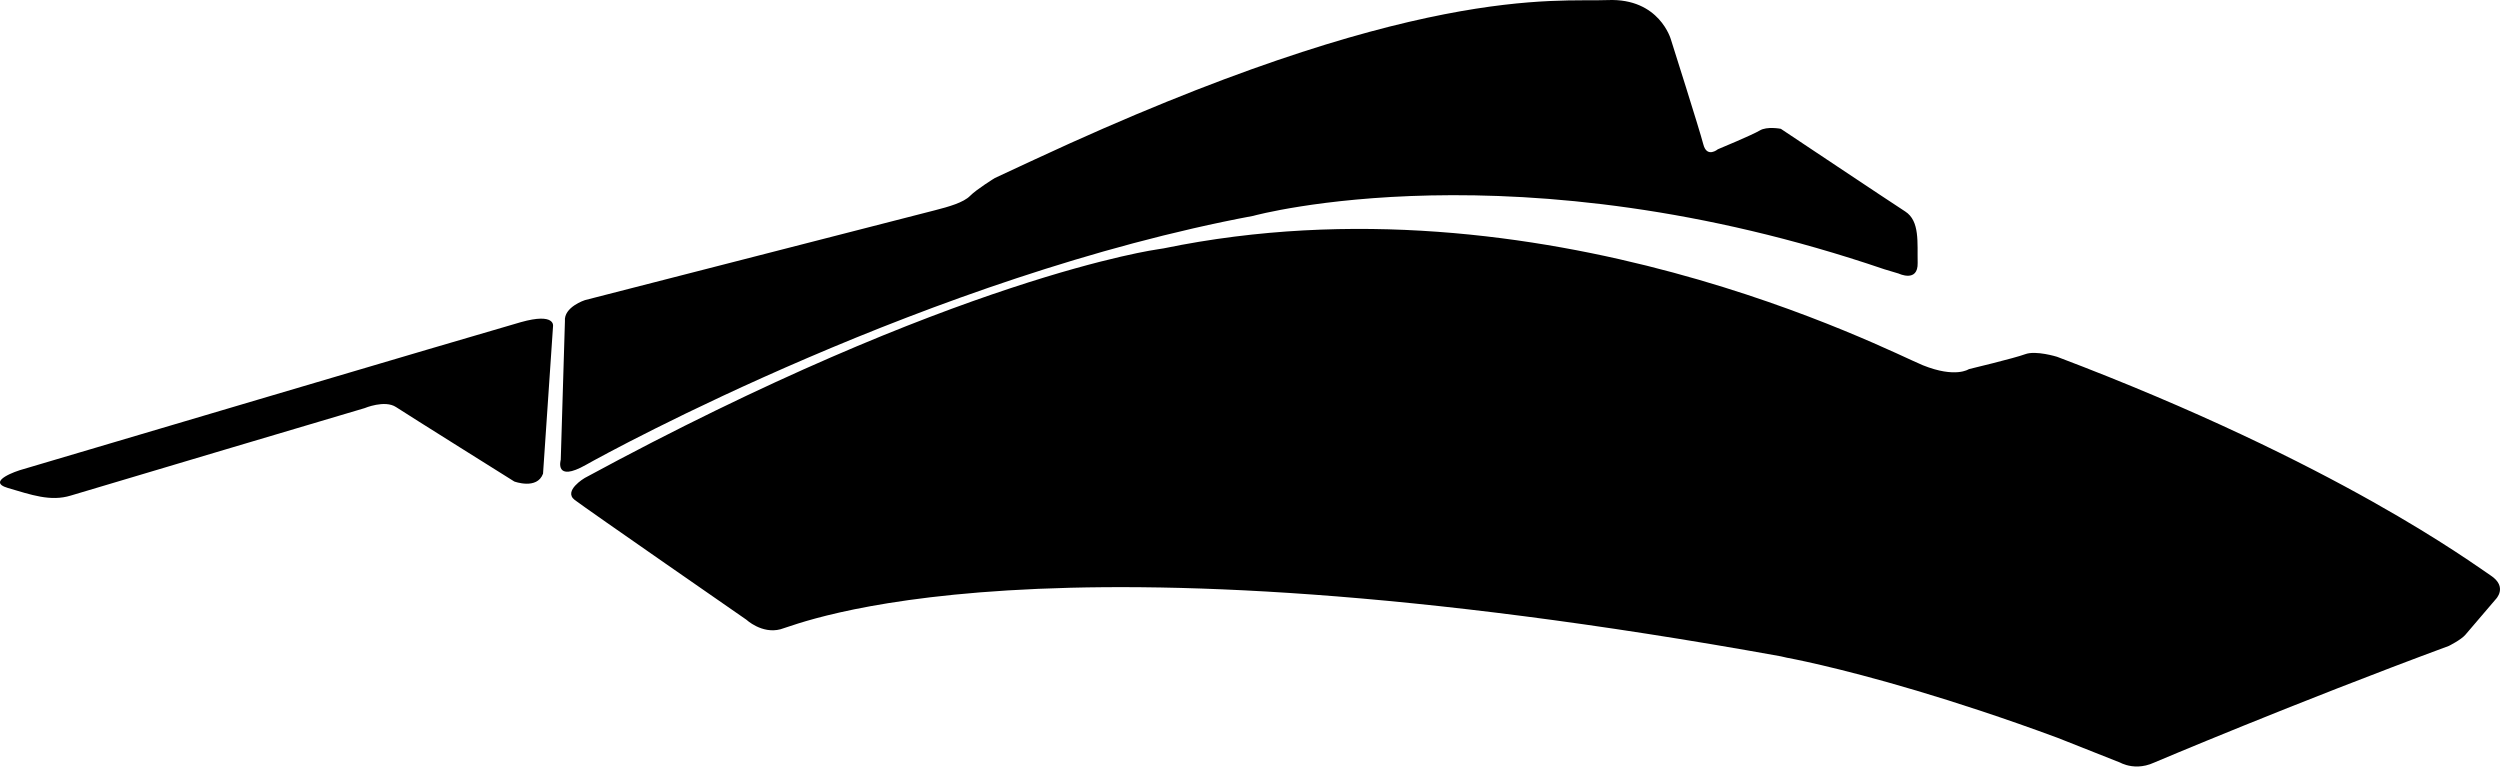 <?xml version="1.0" encoding="utf-8"?>
<!-- Generator: Adobe Illustrator 16.0.0, SVG Export Plug-In . SVG Version: 6.00 Build 0)  -->
<!DOCTYPE svg PUBLIC "-//W3C//DTD SVG 1.1//EN" "http://www.w3.org/Graphics/SVG/1.1/DTD/svg11.dtd">
<svg version="1.1" id="Layer_1" xmlns="http://www.w3.org/2000/svg" xmlns:xlink="http://www.w3.org/1999/xlink" x="0px" y="0px"
	 width="2345.666px" height="719.182px" viewBox="0 0 2345.666 719.182" enable-background="new 0 0 2345.666 719.182"
	 xml:space="preserve">
<path d="M488.648,302.288C455.867,311.517,18.42,441.207,18.42,441.207s-32.729,10.299-10.934,16.668
	c21.794,6.369,39.845,12.936,58.854,7.109c19.012-5.826,275.77-82.056,275.77-82.056s18.896-7.965,29.456-1.008
	c10.559,6.959,110.964,69.838,110.964,69.838s21.344,8.002,26.98-7.312l9.382-138.379
	C518.894,306.069,521.43,293.06,488.648,302.288z M1176.371,202.44l-0.049-0.025c0,0,246.144-67.51,591.5,50.163l0.096,0.034
	c4.513,1.34,9.05,2.699,13.646,4.097c0,0,18.16,8.706,17.715-10.048c-0.442-18.756,2.232-39.284-11.646-48.214
	c-13.879-8.931-116.734-77.582-116.734-77.582s-13.01-2.538-19.77,1.573c-6.763,4.108-39.316,17.619-39.316,17.619
	s-10.279,8.586-13.654-4.65c-3.377-13.237-30.359-98.203-30.359-98.203s-10.637-39.146-59.354-37.129
	c-48.719,2.016-181.123-16.263-537.28,149.405l-37.71,17.534c0,0-17.151,10.556-23.268,16.776
	c-6.112,6.225-19.854,10.163-33.094,13.539c-13.234,3.375-328.229,84.264-328.229,84.264s-20.051,6.417-18.812,19.759
	l-3.916,130.044c0,0-6.368,21.796,23.852,4.648C572.455,423.301,873.141,259.17,1176.371,202.44z M2336.818,539.885
	c-16.668-10.93-142.858-105.186-406.698-205.106c0,0-19.908-6.2-29.904-2.458c-9.998,3.743-52.918,14.04-52.918,14.04
	s-12.422,8.696-43.111-3.644c-30.691-12.343-356.725-183.045-712.351-109.686l-5.059,0.803c0,0-189.651,25.767-538.152,214.639
	c0,0-20.562,12.078-9.384,20.613c11.179,8.533,160.938,112.283,160.938,112.283s14.669,13.719,32.13,9.049
	c17.459-4.67,238.827-101.037,938.638,25.4l5.702,1.311c0,0,44.738,7.994,121.738,30.912h0.002l0,0
	c37.051,11.027,81.564,25.508,132.172,44.223l58.416,23.125c1.261,0.662,3.328,1.613,6.054,2.396l0,0
	c6.062,1.746,15.354,2.666,26.123-2.279c0,0,131.213-55.701,276.479-109.453c0,0,11.508-5.699,15.549-10.471
	c4.043-4.773,28.312-33.139,28.312-33.139S2353.486,550.816,2336.818,539.885z"/>
</svg>
